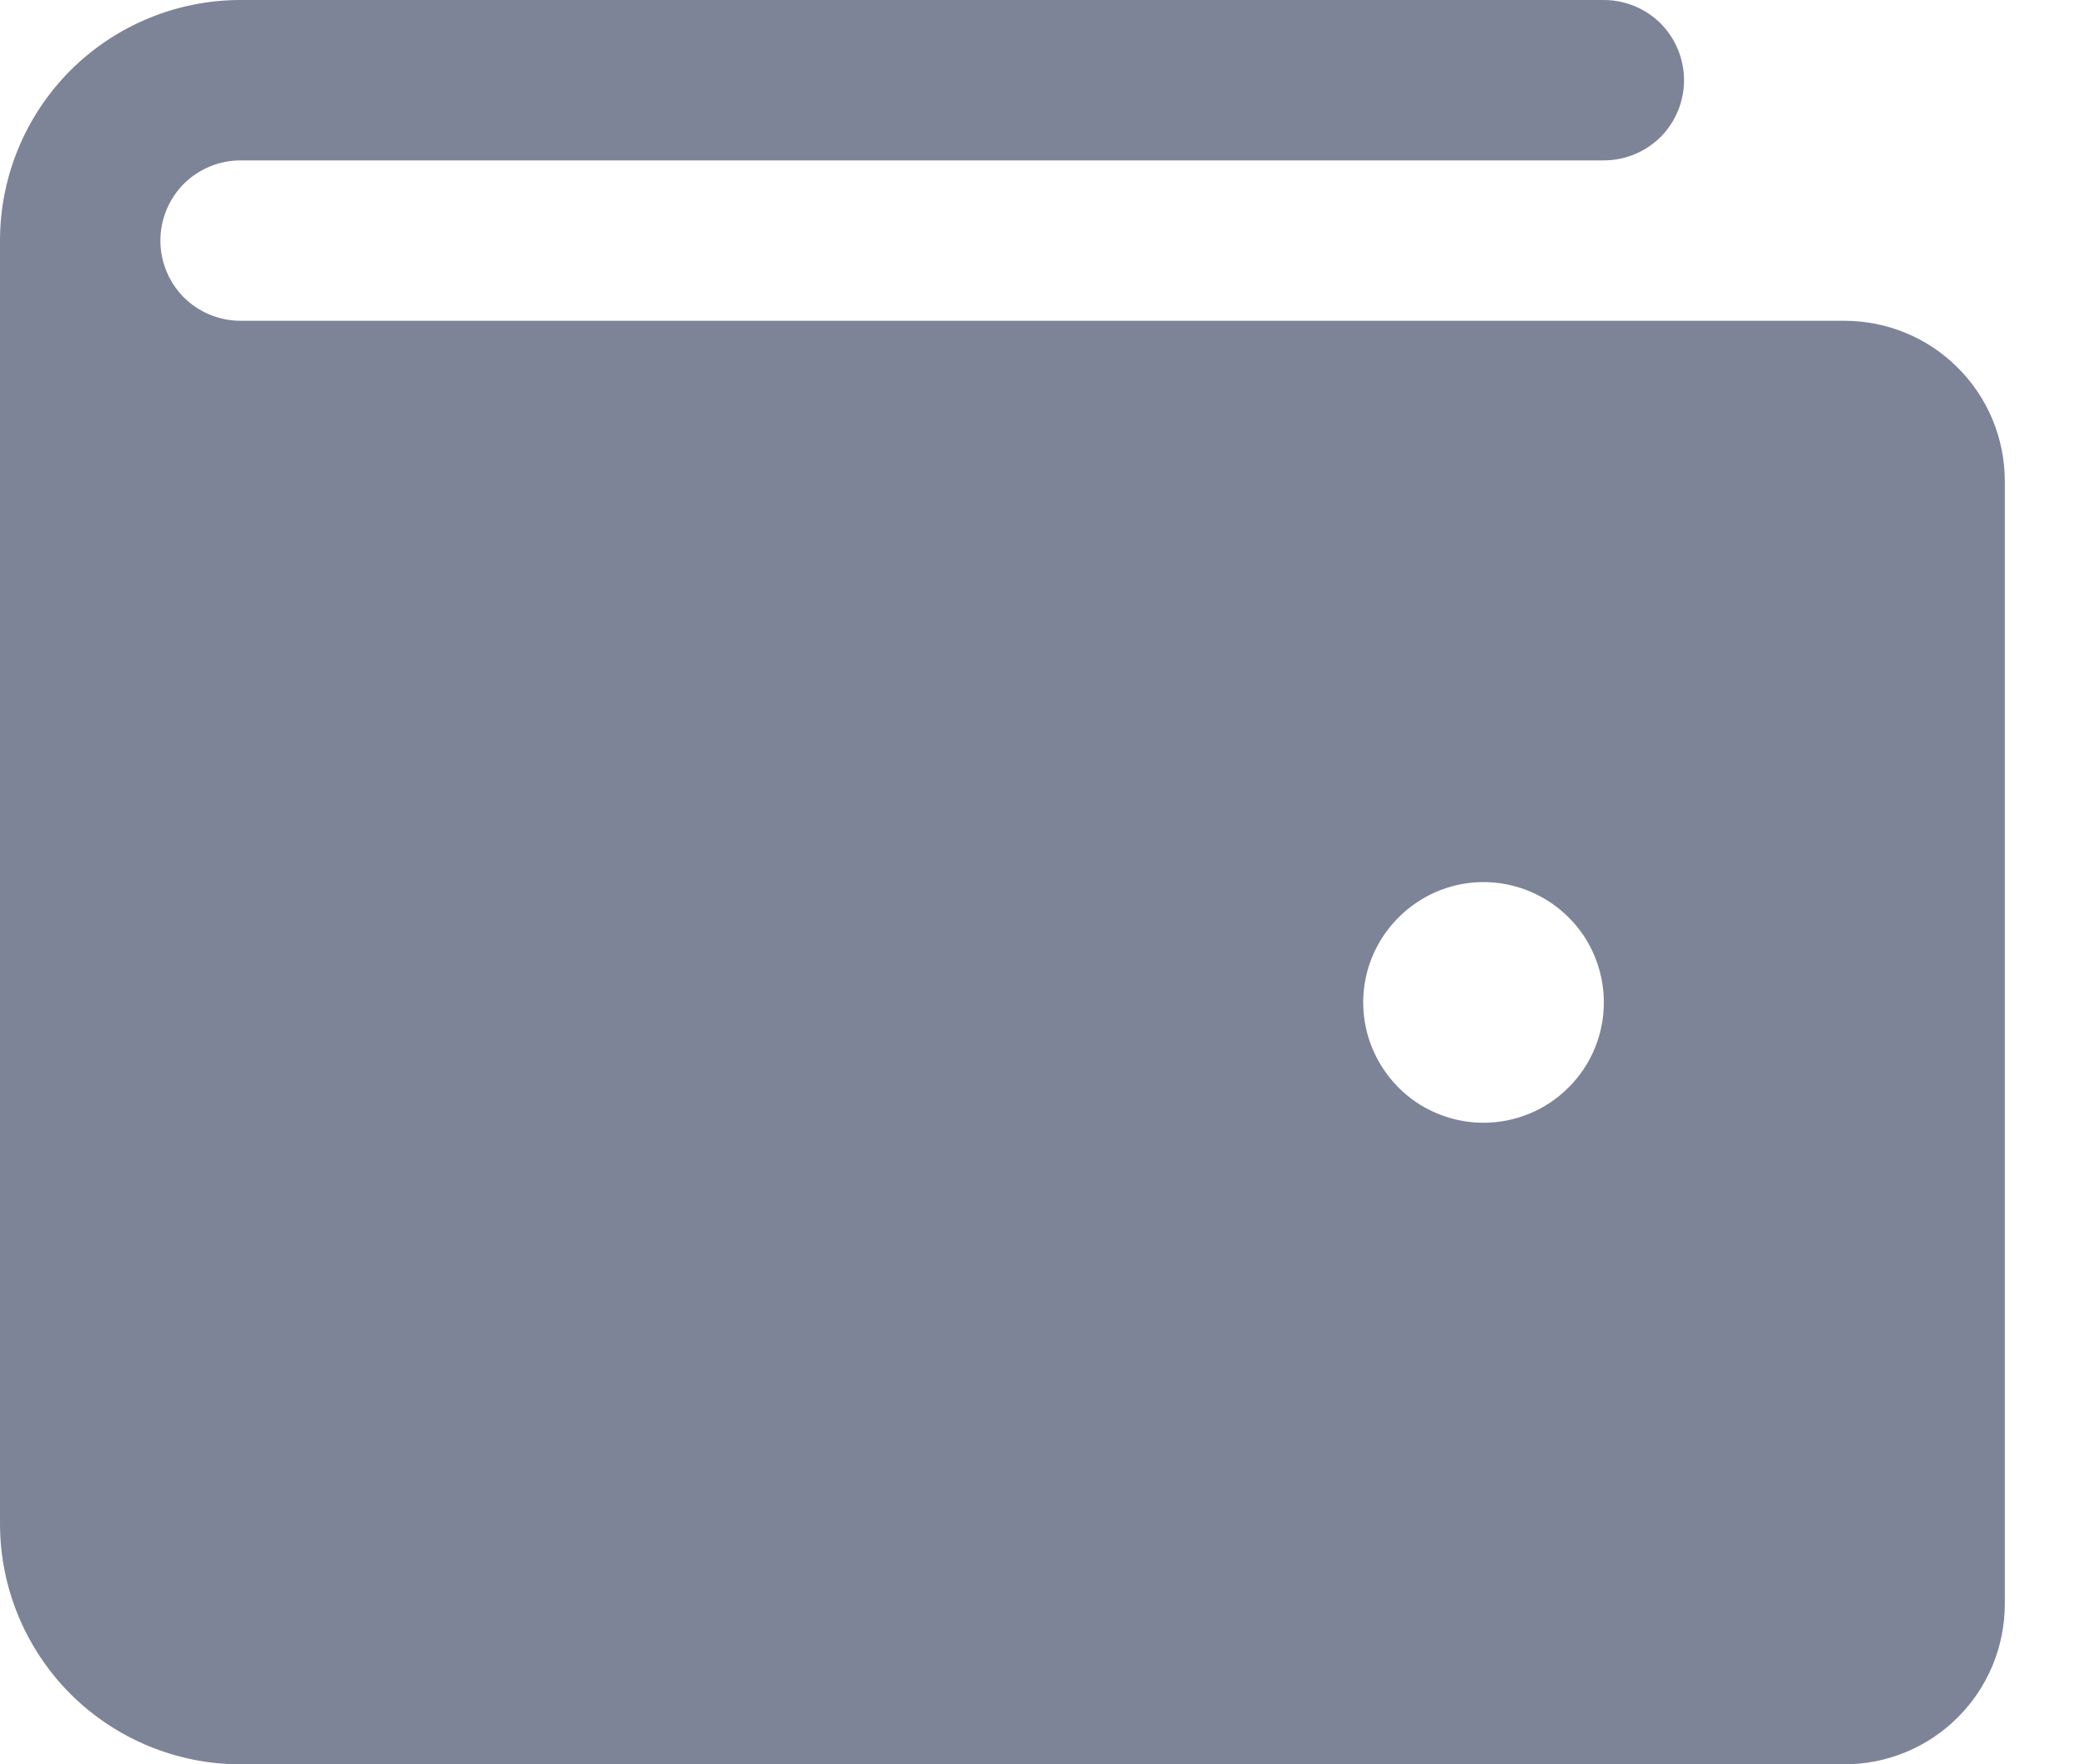 <svg preserveAspectRatio="none" width="100%" height="100%" overflow="visible" style="display: block;" viewBox="0 0 13 11" fill="none" xmlns="http://www.w3.org/2000/svg">
<path id="Vector" d="M11.5 2H1.5C1.367 2 1.24 1.947 1.146 1.854C1.053 1.76 1 1.633 1 1.5C1 1.367 1.053 1.24 1.146 1.146C1.24 1.053 1.367 1 1.5 1H10C10.133 1 10.26 0.947 10.354 0.854C10.447 0.76 10.5 0.633 10.5 0.5C10.5 0.367 10.447 0.24 10.354 0.146C10.26 0.053 10.133 0 10 0H1.5C1.102 0 0.721 0.158 0.439 0.439C0.158 0.721 0 1.102 0 1.5V9.5C0 9.898 0.158 10.279 0.439 10.561C0.721 10.842 1.102 11 1.5 11H11.5C11.765 11 12.02 10.895 12.207 10.707C12.395 10.52 12.5 10.265 12.5 10V3C12.5 2.735 12.395 2.48 12.207 2.293C12.02 2.105 11.765 2 11.5 2ZM9.25 7C9.102 7 8.957 6.956 8.833 6.874C8.71 6.791 8.614 6.674 8.557 6.537C8.5 6.4 8.485 6.249 8.514 6.104C8.543 5.958 8.615 5.825 8.72 5.72C8.825 5.615 8.958 5.543 9.104 5.514C9.249 5.485 9.4 5.5 9.537 5.557C9.674 5.614 9.791 5.71 9.874 5.833C9.956 5.957 10 6.102 10 6.25C10 6.449 9.921 6.64 9.78 6.78C9.64 6.921 9.449 7 9.25 7Z" fill="#7D8497"/>
</svg>
